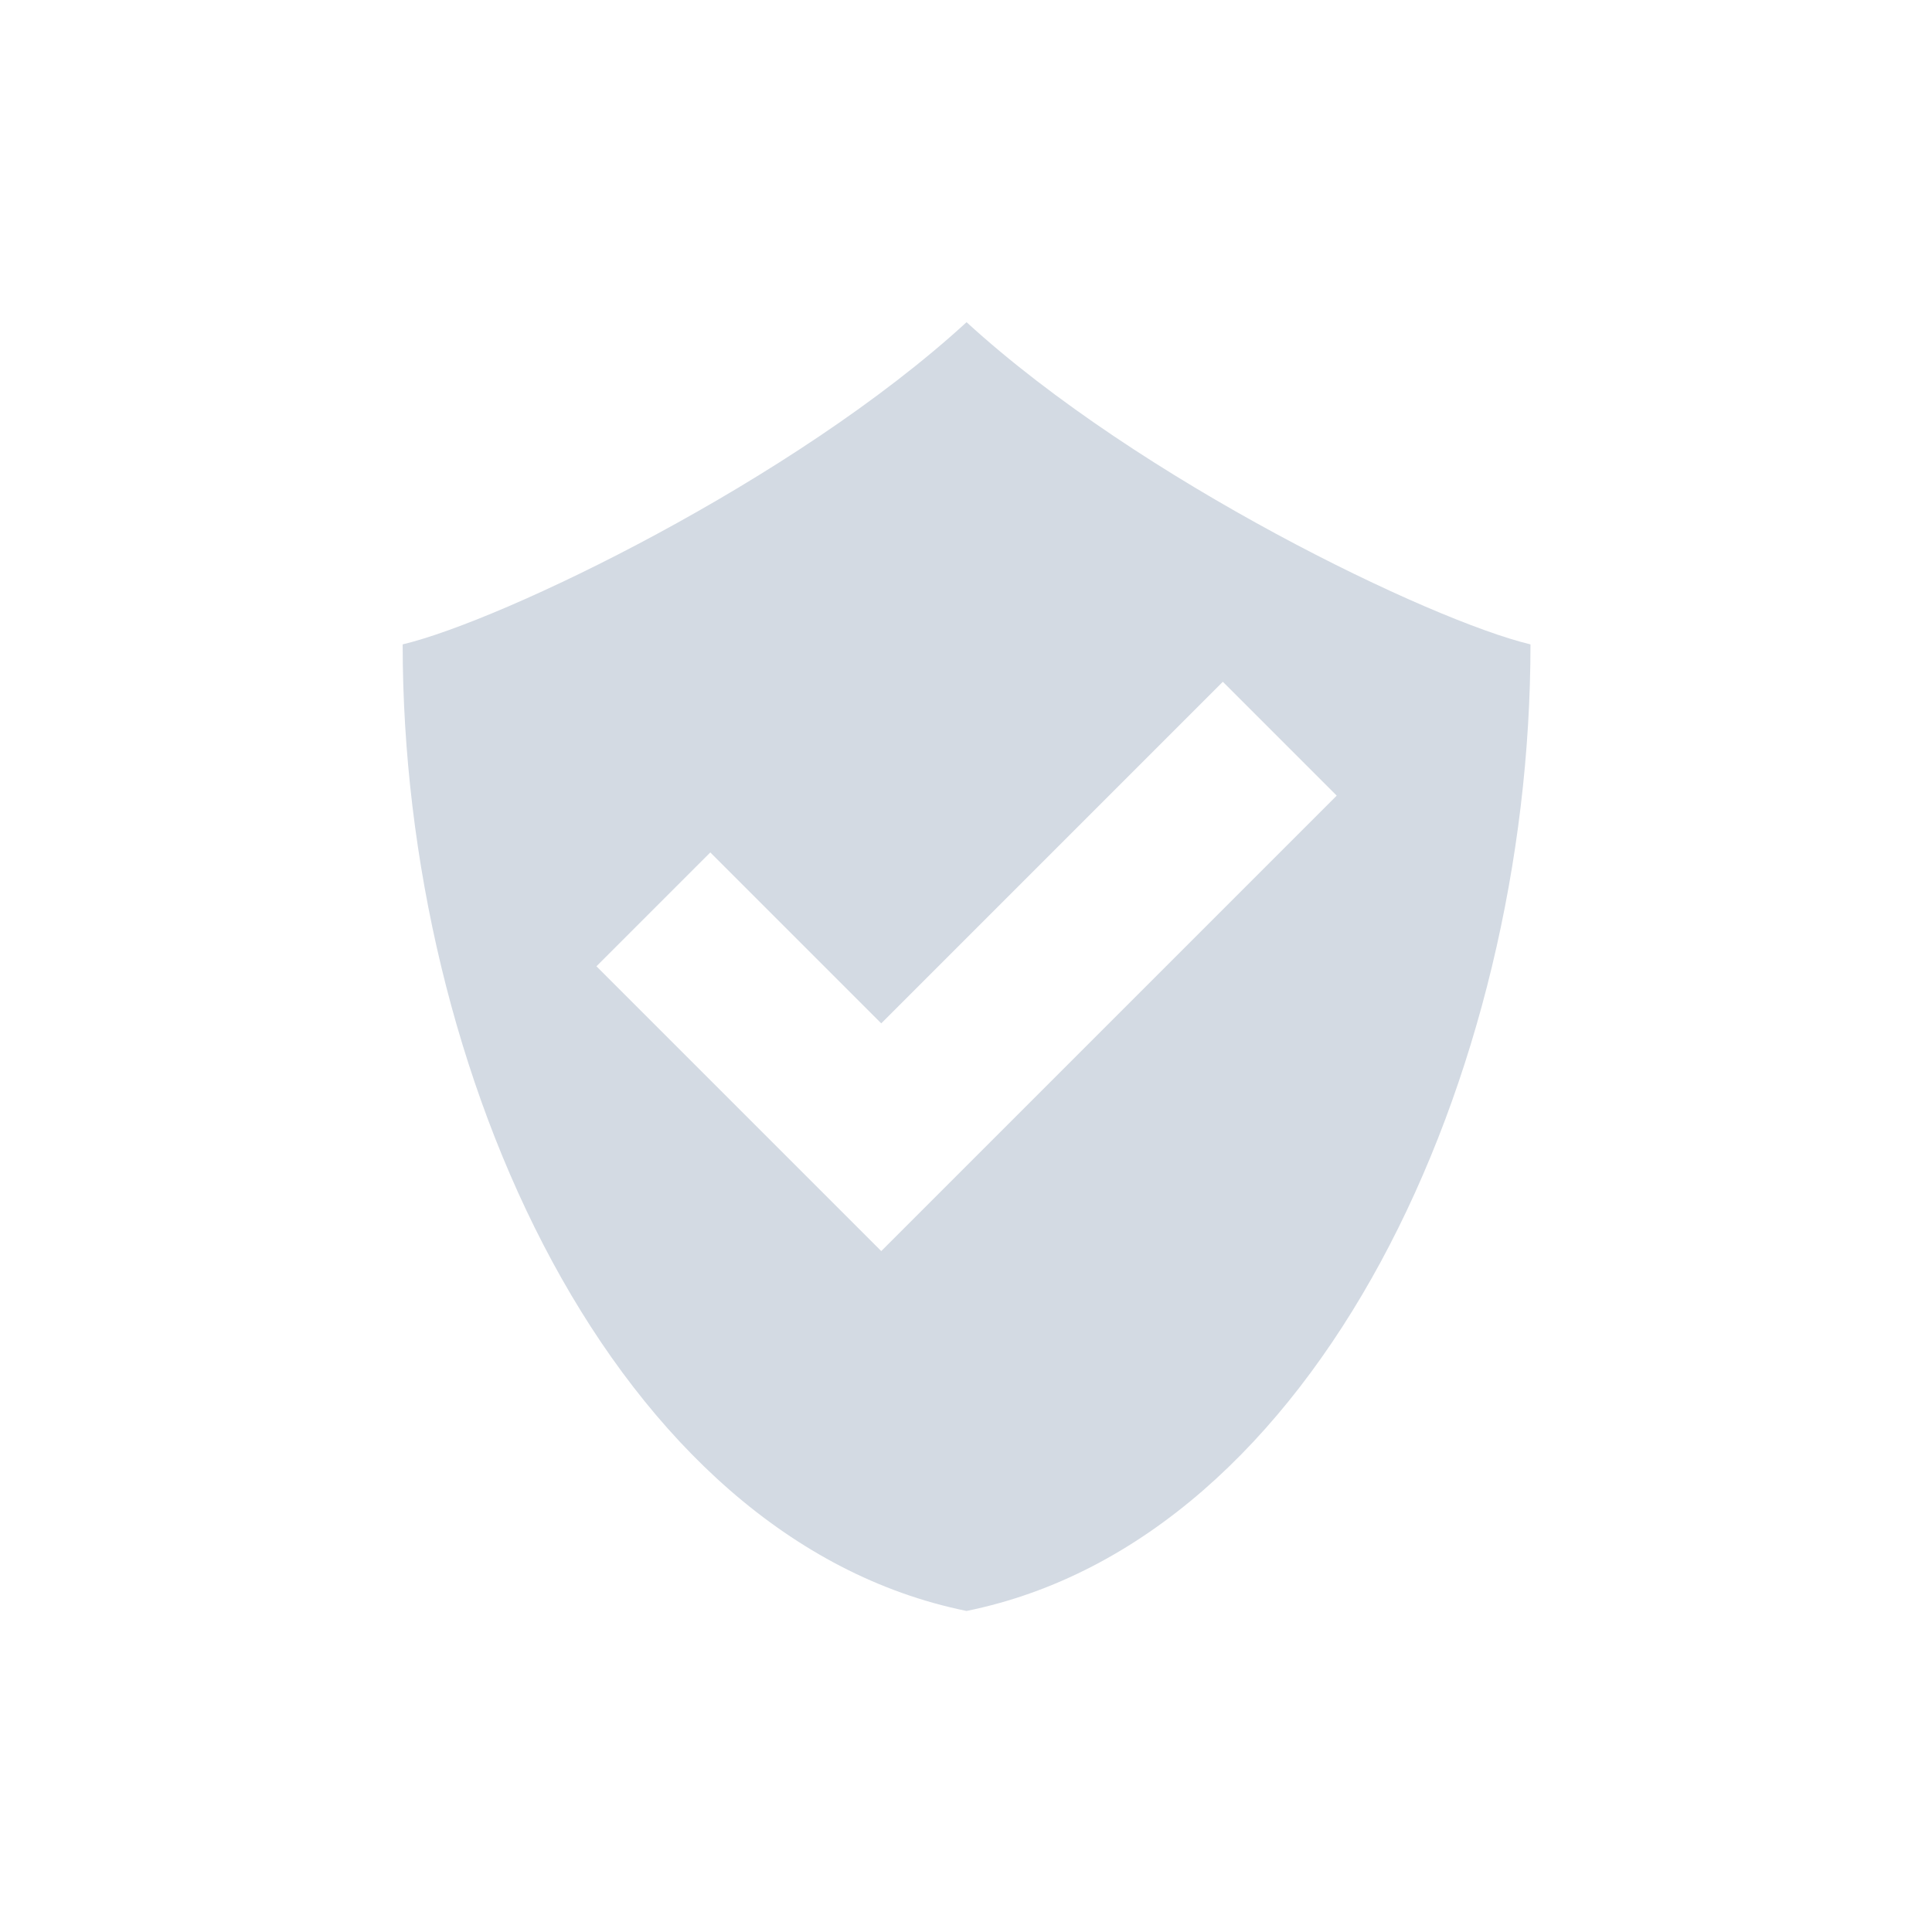 <?xml version="1.0" encoding="UTF-8" standalone="no"?>
<svg xmlns="http://www.w3.org/2000/svg" height="24" viewBox="0 0 6.77 6.77" width="24" version="1.1">
 <path style="fill:#d3dae3" d="m3.387 1.129c-0.606 0.556-1.627 1.046-1.976 1.129 0 1.505 0.741 3.136 1.976 3.387 1.235-0.251 1.976-1.881 1.976-3.387-0.348-0.083-1.369-0.573-1.976-1.129zm0.898 1.26 0.399 0.399-1.197 1.197-0.399 0.399-0.399-0.399-0.599-0.599 0.399-0.399 0.599 0.599 1.197-1.197z" fill-rule="evenodd"  />
</svg>
